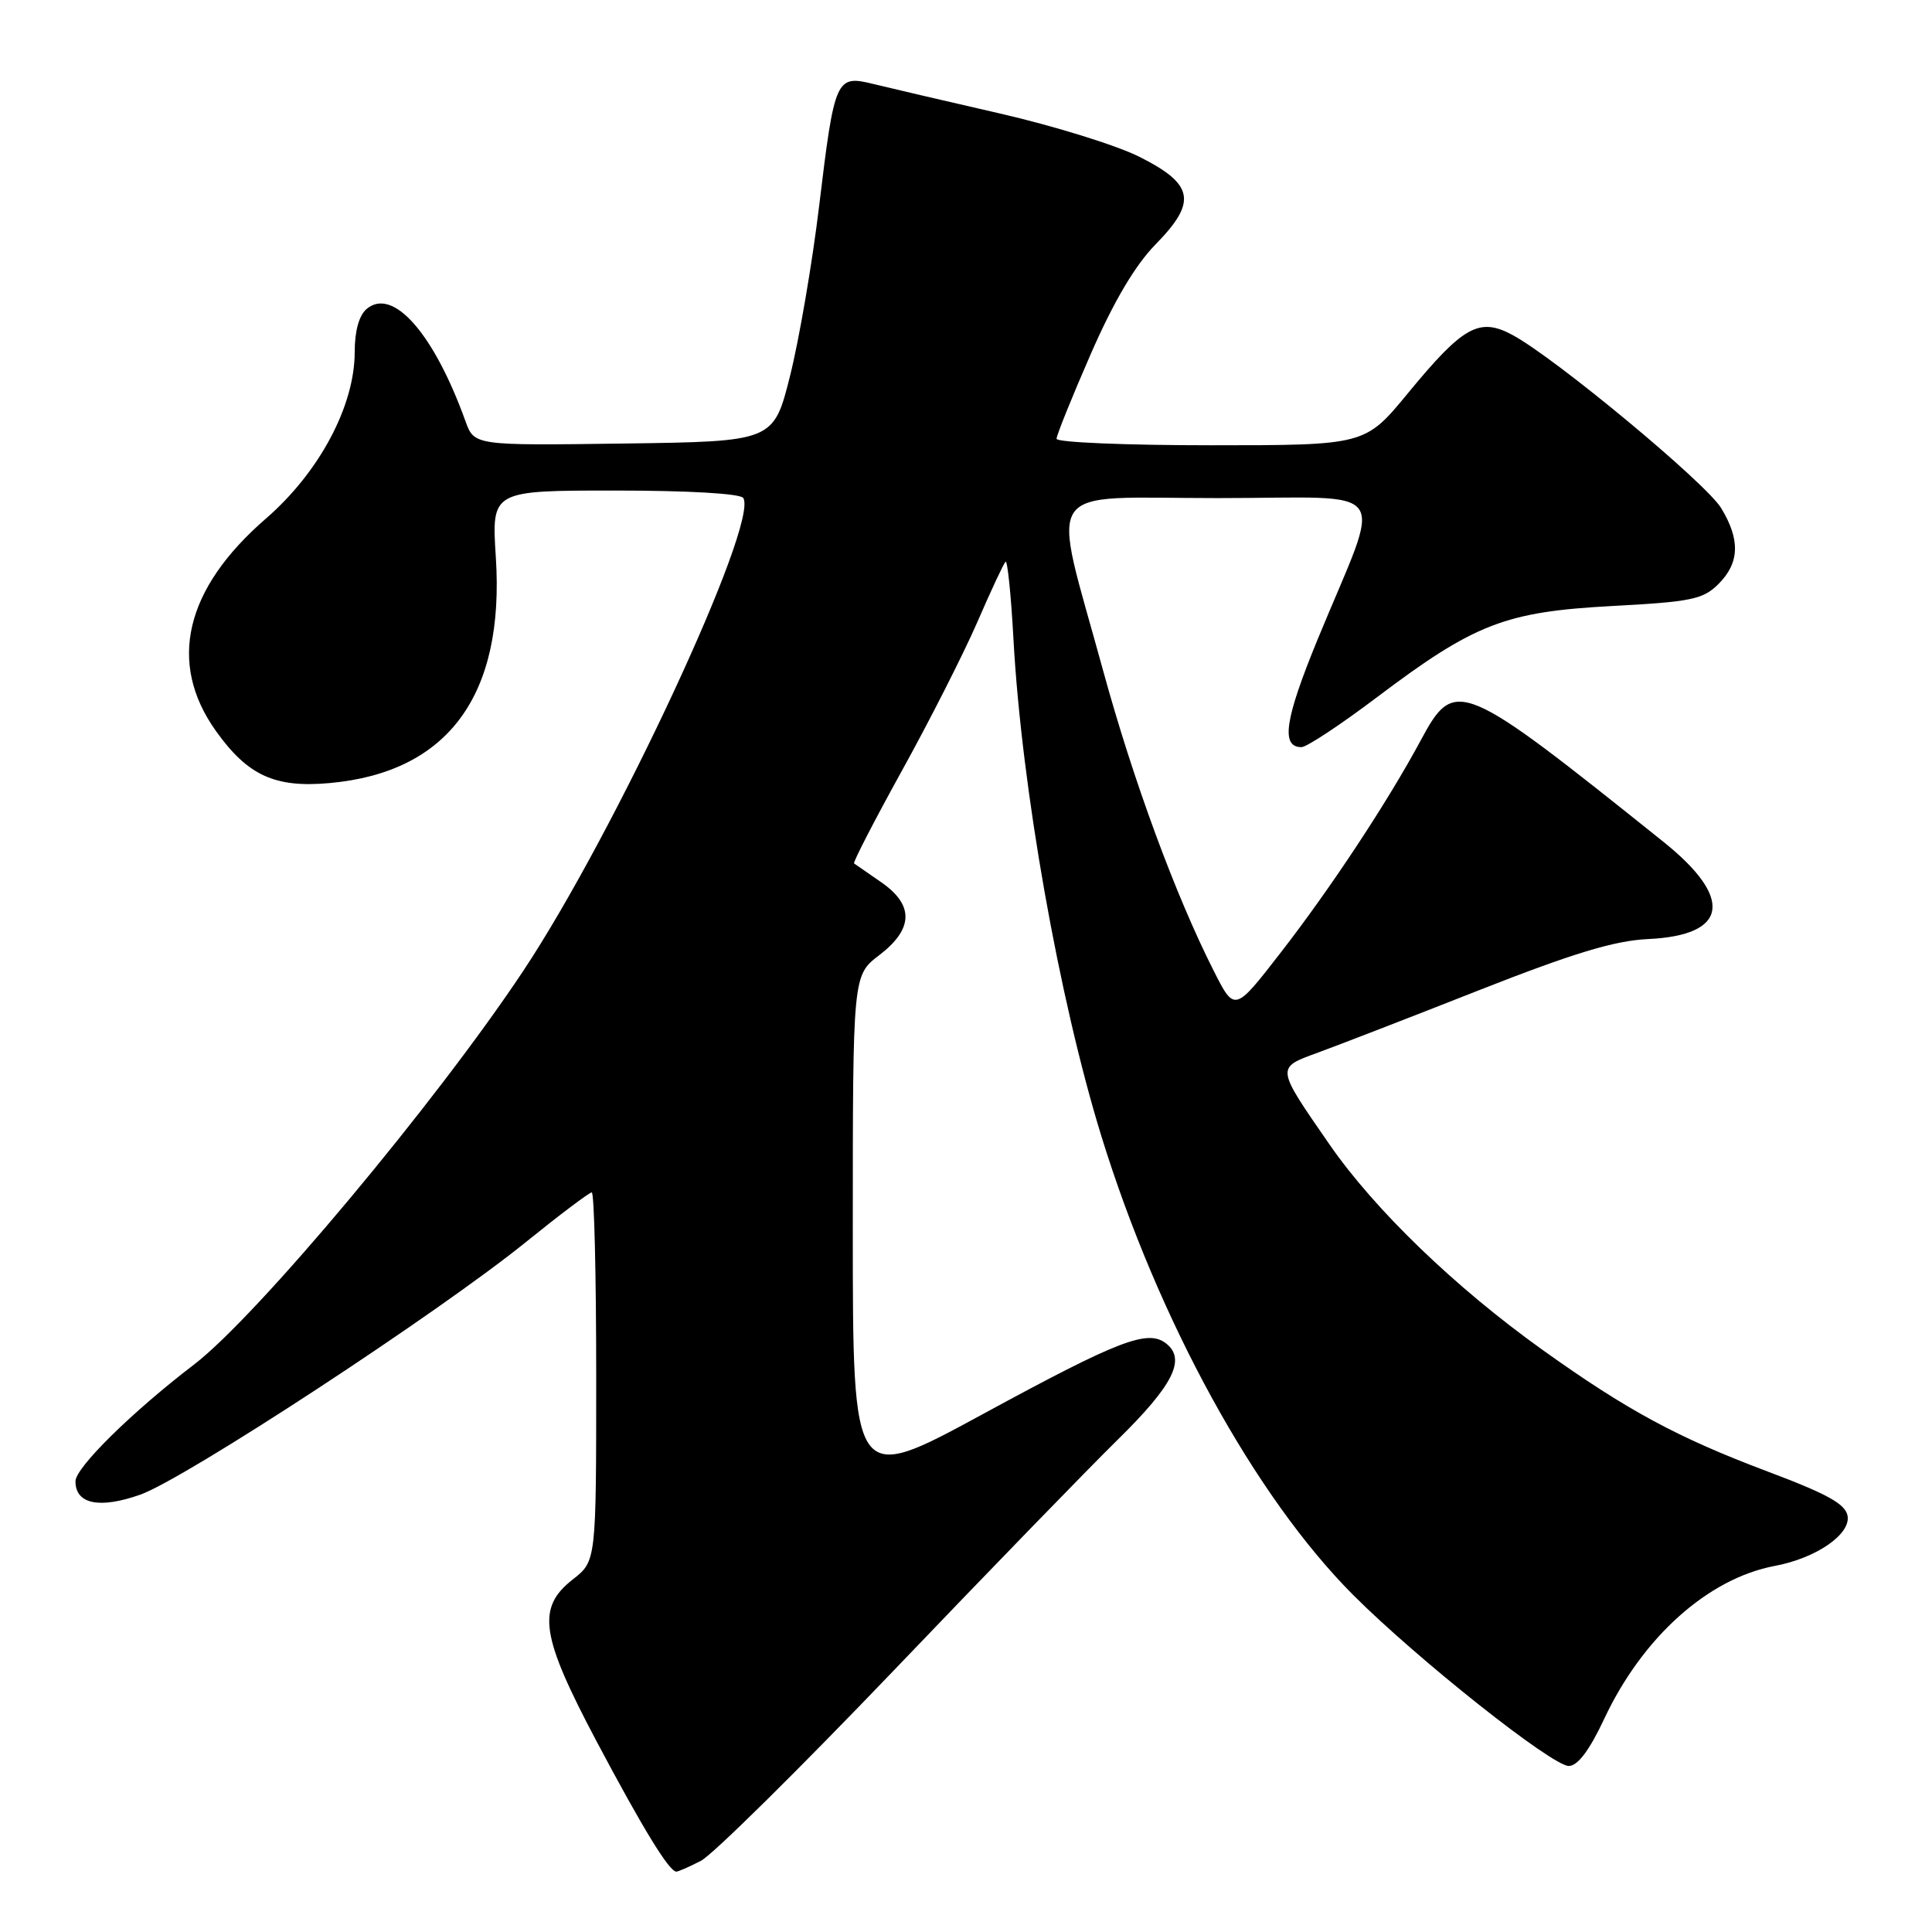 <?xml version="1.0" encoding="UTF-8" standalone="no"?>
<!DOCTYPE svg PUBLIC "-//W3C//DTD SVG 1.1//EN" "http://www.w3.org/Graphics/SVG/1.1/DTD/svg11.dtd" >
<svg xmlns="http://www.w3.org/2000/svg" xmlns:xlink="http://www.w3.org/1999/xlink" version="1.1" viewBox="0 0 256 256">
 <g >
 <path fill="currentColor"
d=" M 92.89 246.56 C 94.43 245.76 105.93 234.40 118.46 221.31 C 130.99 208.21 144.33 194.47 148.10 190.77 C 155.39 183.61 157.14 180.19 154.61 178.09 C 152.16 176.06 148.44 177.48 130.15 187.42 C 113.00 196.74 113.00 196.74 113.00 162.99 C 113.00 129.24 113.00 129.24 116.50 126.57 C 121.05 123.09 121.14 119.92 116.75 116.89 C 114.96 115.66 113.35 114.54 113.17 114.41 C 112.99 114.29 115.85 108.75 119.51 102.12 C 123.18 95.49 127.66 86.65 129.48 82.48 C 131.29 78.30 132.98 74.68 133.24 74.43 C 133.49 74.18 133.97 78.81 134.29 84.73 C 135.38 104.44 140.31 132.28 145.93 150.52 C 153.48 174.96 166.32 198.35 179.34 211.38 C 187.84 219.88 205.65 234.00 207.87 234.00 C 209.05 234.00 210.60 231.95 212.57 227.75 C 217.64 216.94 226.33 209.15 235.18 207.49 C 240.62 206.47 245.19 203.34 244.82 200.90 C 244.57 199.31 242.22 197.99 234.21 194.98 C 222.24 190.47 215.60 186.88 204.37 178.85 C 192.82 170.59 182.15 160.30 176.16 151.64 C 169.01 141.30 169.04 141.52 174.68 139.46 C 177.33 138.49 186.93 134.78 196.00 131.20 C 208.49 126.29 213.93 124.64 218.38 124.43 C 228.99 123.94 229.76 119.04 220.43 111.56 C 193.50 89.99 192.78 89.69 188.25 98.11 C 183.87 106.25 176.34 117.67 169.71 126.21 C 163.59 134.11 163.59 134.11 160.82 128.63 C 155.76 118.64 150.15 103.40 146.17 88.86 C 139.25 63.55 137.62 66.00 161.37 66.00 C 184.92 66.00 183.27 63.66 174.61 84.68 C 170.24 95.31 169.68 99.00 172.45 99.00 C 173.14 99.00 177.63 96.03 182.44 92.40 C 195.39 82.63 199.44 81.06 213.62 80.30 C 224.12 79.74 225.67 79.42 227.71 77.38 C 230.51 74.58 230.61 71.52 228.06 67.32 C 226.02 63.98 206.08 47.43 200.42 44.39 C 196.01 42.01 193.89 43.19 186.55 52.11 C 180.88 59.00 180.88 59.00 160.44 59.00 C 149.20 59.00 140.00 58.62 140.00 58.14 C 140.00 57.67 142.04 52.61 144.54 46.89 C 147.59 39.91 150.41 35.15 153.13 32.37 C 158.64 26.75 158.22 24.42 151.00 20.79 C 147.97 19.26 139.65 16.68 132.50 15.04 C 125.35 13.40 117.80 11.64 115.73 11.13 C 110.77 9.91 110.59 10.30 108.54 27.29 C 107.63 34.87 105.89 44.99 104.69 49.79 C 102.50 58.50 102.50 58.50 82.67 58.77 C 62.84 59.04 62.84 59.04 61.67 55.79 C 57.49 44.19 52.08 38.03 48.60 40.92 C 47.58 41.77 47.00 43.84 47.00 46.64 C 47.00 53.79 42.31 62.58 35.23 68.72 C 24.50 78.01 22.18 87.82 28.59 96.83 C 32.82 102.77 36.42 104.42 43.68 103.76 C 59.38 102.34 66.89 92.14 65.70 73.83 C 65.13 65.00 65.13 65.00 81.51 65.00 C 91.22 65.00 98.13 65.40 98.49 65.99 C 100.56 69.34 81.52 110.28 69.36 128.61 C 57.83 145.99 34.06 174.42 25.71 180.81 C 17.48 187.10 10.00 194.47 10.00 196.28 C 10.00 199.30 13.16 199.96 18.56 198.06 C 24.48 195.98 57.98 174.04 69.66 164.60 C 74.15 160.97 78.09 158.00 78.41 158.00 C 78.74 158.00 79.00 168.99 79.00 182.43 C 79.00 206.86 79.00 206.86 75.90 209.28 C 71.08 213.05 71.62 216.71 79.04 230.72 C 85.19 242.31 88.67 248.00 89.62 248.00 C 89.88 248.00 91.36 247.35 92.89 246.56 Z "/>
</g>
</svg>